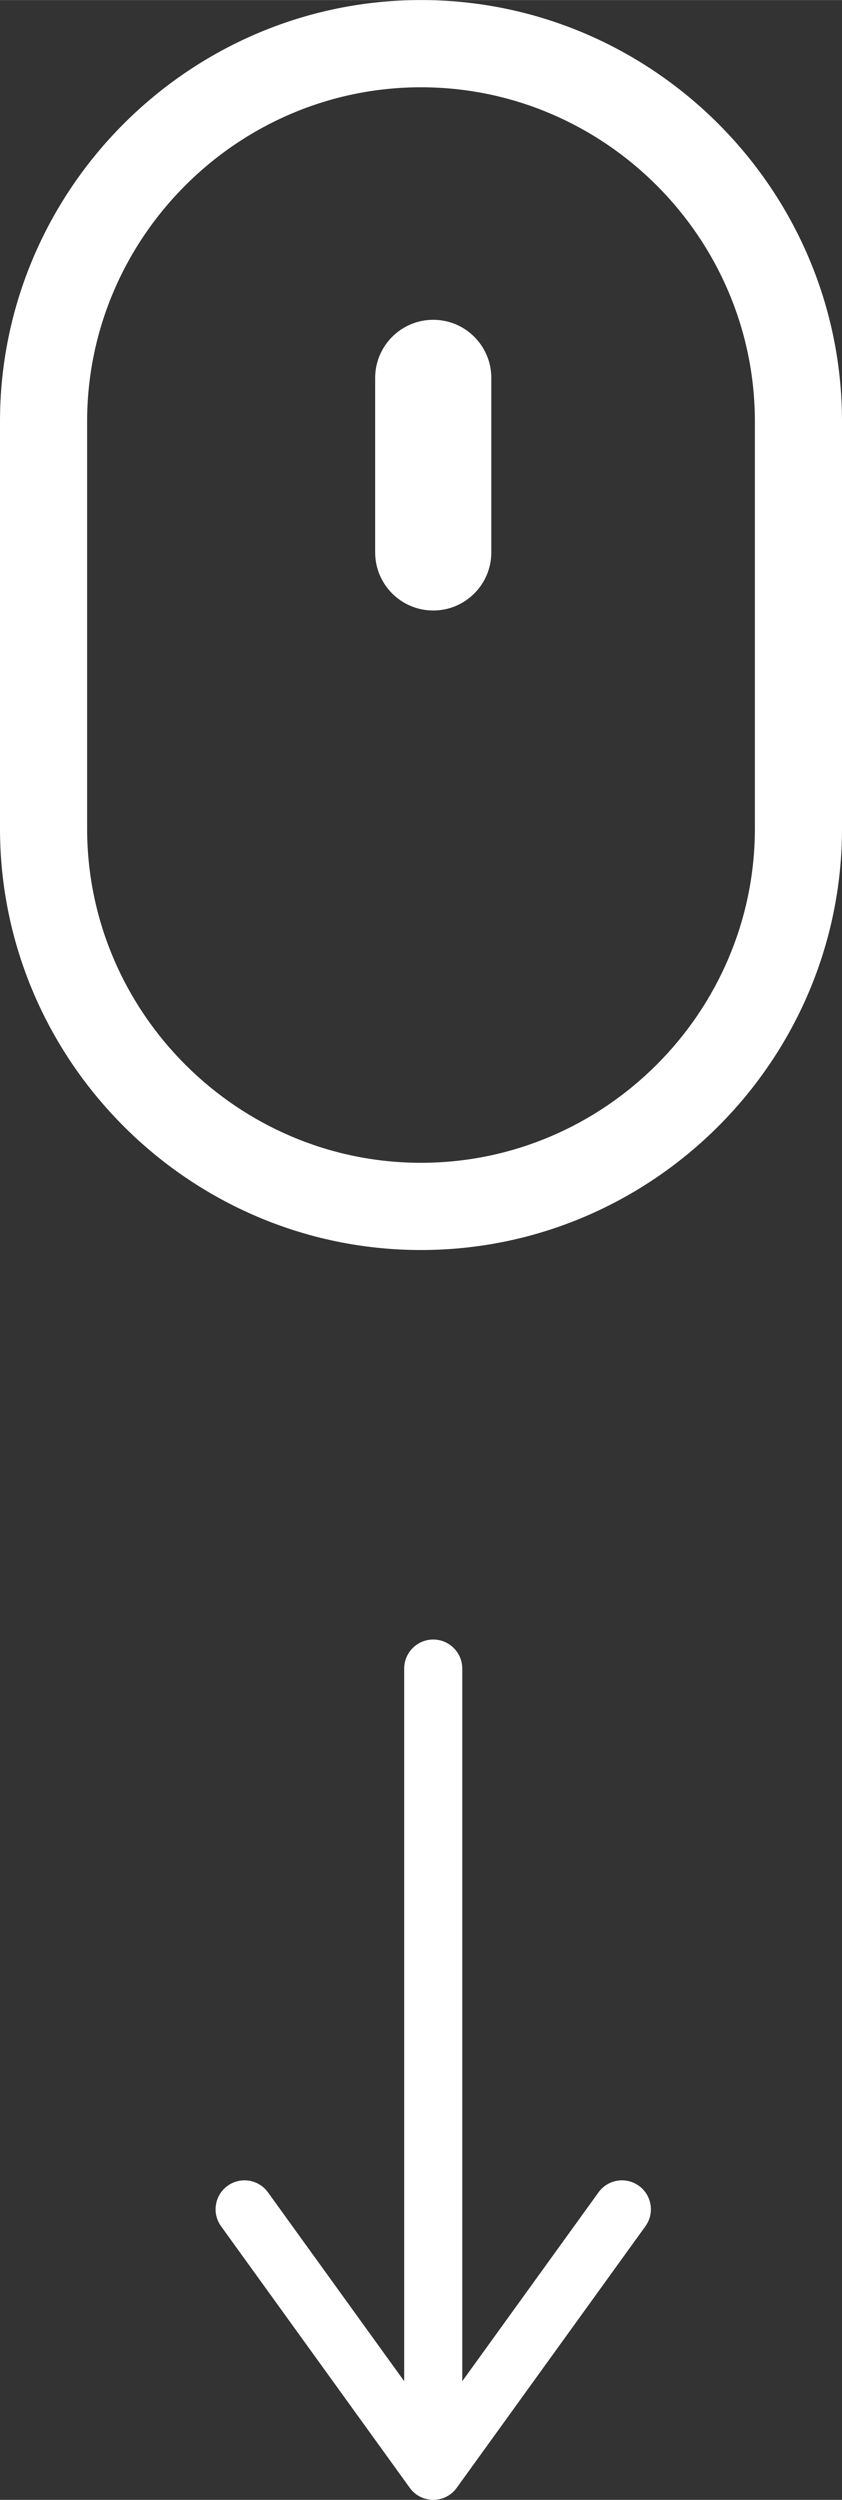<?xml version="1.0" encoding="UTF-8"?>
<!DOCTYPE svg PUBLIC "-//W3C//DTD SVG 1.1//EN" "http://www.w3.org/Graphics/SVG/1.1/DTD/svg11.dtd">
<!-- Creator: CorelDRAW X8 -->
<svg xmlns="http://www.w3.org/2000/svg" xml:space="preserve" width="29px" height="86px" version="1.1" style="shape-rendering:geometricPrecision; text-rendering:geometricPrecision; image-rendering:optimizeQuality; fill-rule:evenodd; clip-rule:evenodd"
viewBox="0 0 290000 859957"
 xmlns:xlink="http://www.w3.org/1999/xlink">
 <rect x="0" y="0" width="290000" height="859957" fill="#333333" stroke="none"/>
 <defs>
  <style type="text/css">
   <![CDATA[
    .fil0 {fill:white;fill-rule:nonzero}
   ]]>
  </style>
 </defs>
 <g id="Слой_x0020_1">
  <g id="_2429995951744">
   <path class="fil0" d="M129214 129993c0,-11043 8957,-20001 20001,-20001 11044,0 20001,8958 20001,20001l0 60004c0,11044 -8957,20001 -20001,20001 -11044,0 -20001,-8957 -20001,-20001l0 -60004zm15783 -129993c39895,0 76150,16310 102421,42582 26272,26271 42582,62526 42582,102415l0 140003c0,39889 -16310,76144 -42582,102415 -26271,26271 -62526,42582 -102415,42582 -39895,0 -76150,-16311 -102421,-42582 -26272,-26271 -42582,-62526 -42582,-102415l0 -140003c0,-39889 16310,-76144 42582,-102415 26271,-26272 62526,-42582 102415,-42582zm6 30002c-31618,0 -60367,12943 -81212,33789 -20846,20845 -33789,49594 -33789,81206l0 140003c0,31612 12943,60360 33789,81206 20845,20846 49594,33789 81206,33789 31618,0 60367,-12943 81212,-33789 20846,-20846 33789,-49594 33789,-81206l0 -140003c0,-31612 -12943,-60361 -33789,-81206 -20845,-20846 -49594,-33789 -81206,-33789z"/>
   <path class="fil0" d="M139212 573993c0,-5521 4478,-10000 10000,-10000 5522,0 10001,4479 10001,10000l0 245148 46919 -64964c3211,-4465 9439,-5477 13904,-2265 4464,3212 5476,9439 2264,13904l-64887 89841c-629,913 -1426,1737 -2378,2423 -4465,3212 -10693,2200 -13904,-2265l-65001 -89999c-3212,-4465 -2200,-10692 2265,-13904 4464,-3212 10692,-2200 13903,2265l46914 64956 0 -245140z"/>
  </g>
 </g>
</svg>
